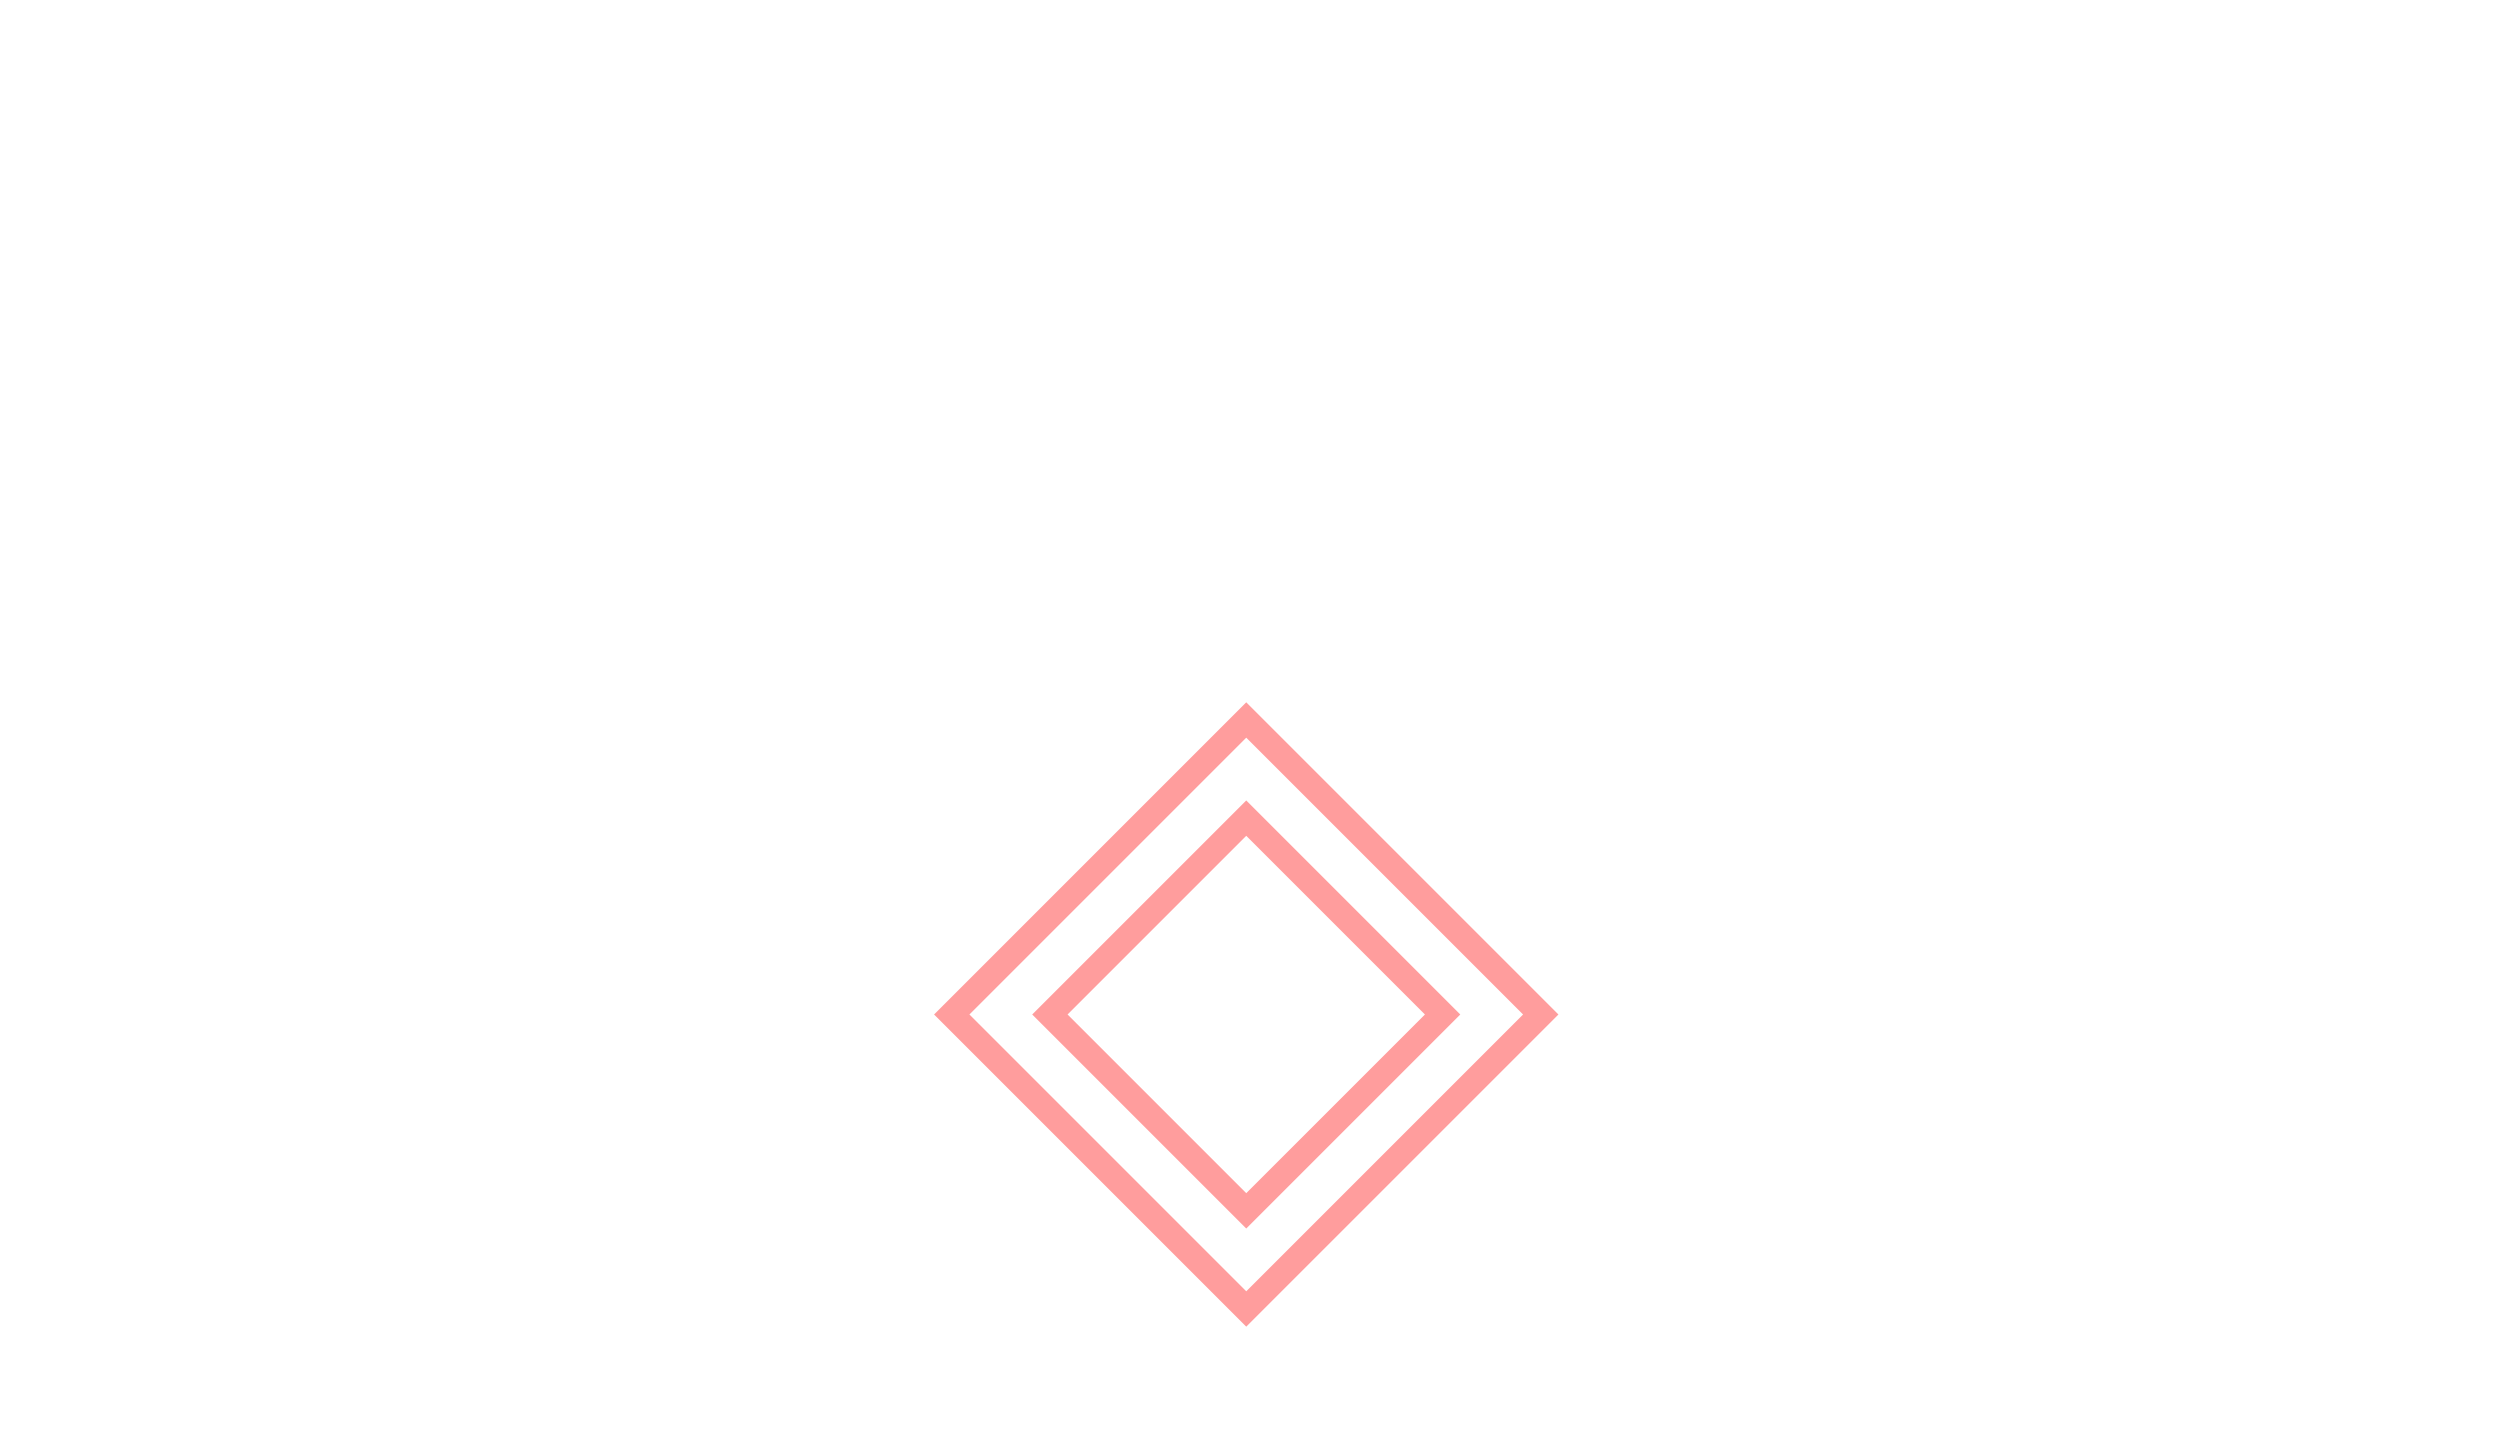 <svg id="_0" data-name="0" xmlns="http://www.w3.org/2000/svg" width="3000" height="1728" viewBox="0 0 3000 1728">
  <defs>
    <style>
      .cls-1 {
        fill: #9a9a9a;
        fill-opacity: 0;
        stroke: #ff9d9d;
        stroke-width: 30px;
        fill-rule: evenodd;
      }
    </style>
  </defs>
  <filter id="f3" x="-110%" y="-110%" width="400%" height="400%">
    <feOffset result="offOut" in="SourceGraphic" dx="0" dy="0"></feOffset>
    <feGaussianBlur result="blurOut" in="offOut" stdDeviation="20"></feGaussianBlur>
    <feBlend in="SourceGraphic" in2="blurOut" mode="multiply"></feBlend>
  </filter>
  <path  filter="url(#f3)" stroke-linecap="round" id="形状_2" data-name="形状 2" class="cls-1" d="M1259.87,1217.39l235.62,235.62,235.63-235.62L1495.49,981.76Z"/>
  <path  filter="url(#f3)" stroke-linecap="round" id="形状_2_拷贝" data-name="形状 2 拷贝" class="cls-1" d="M1848.89,1217.39l-353.4,353.39L1142.1,1217.39l353.39-353.4Z"/>
</svg>
